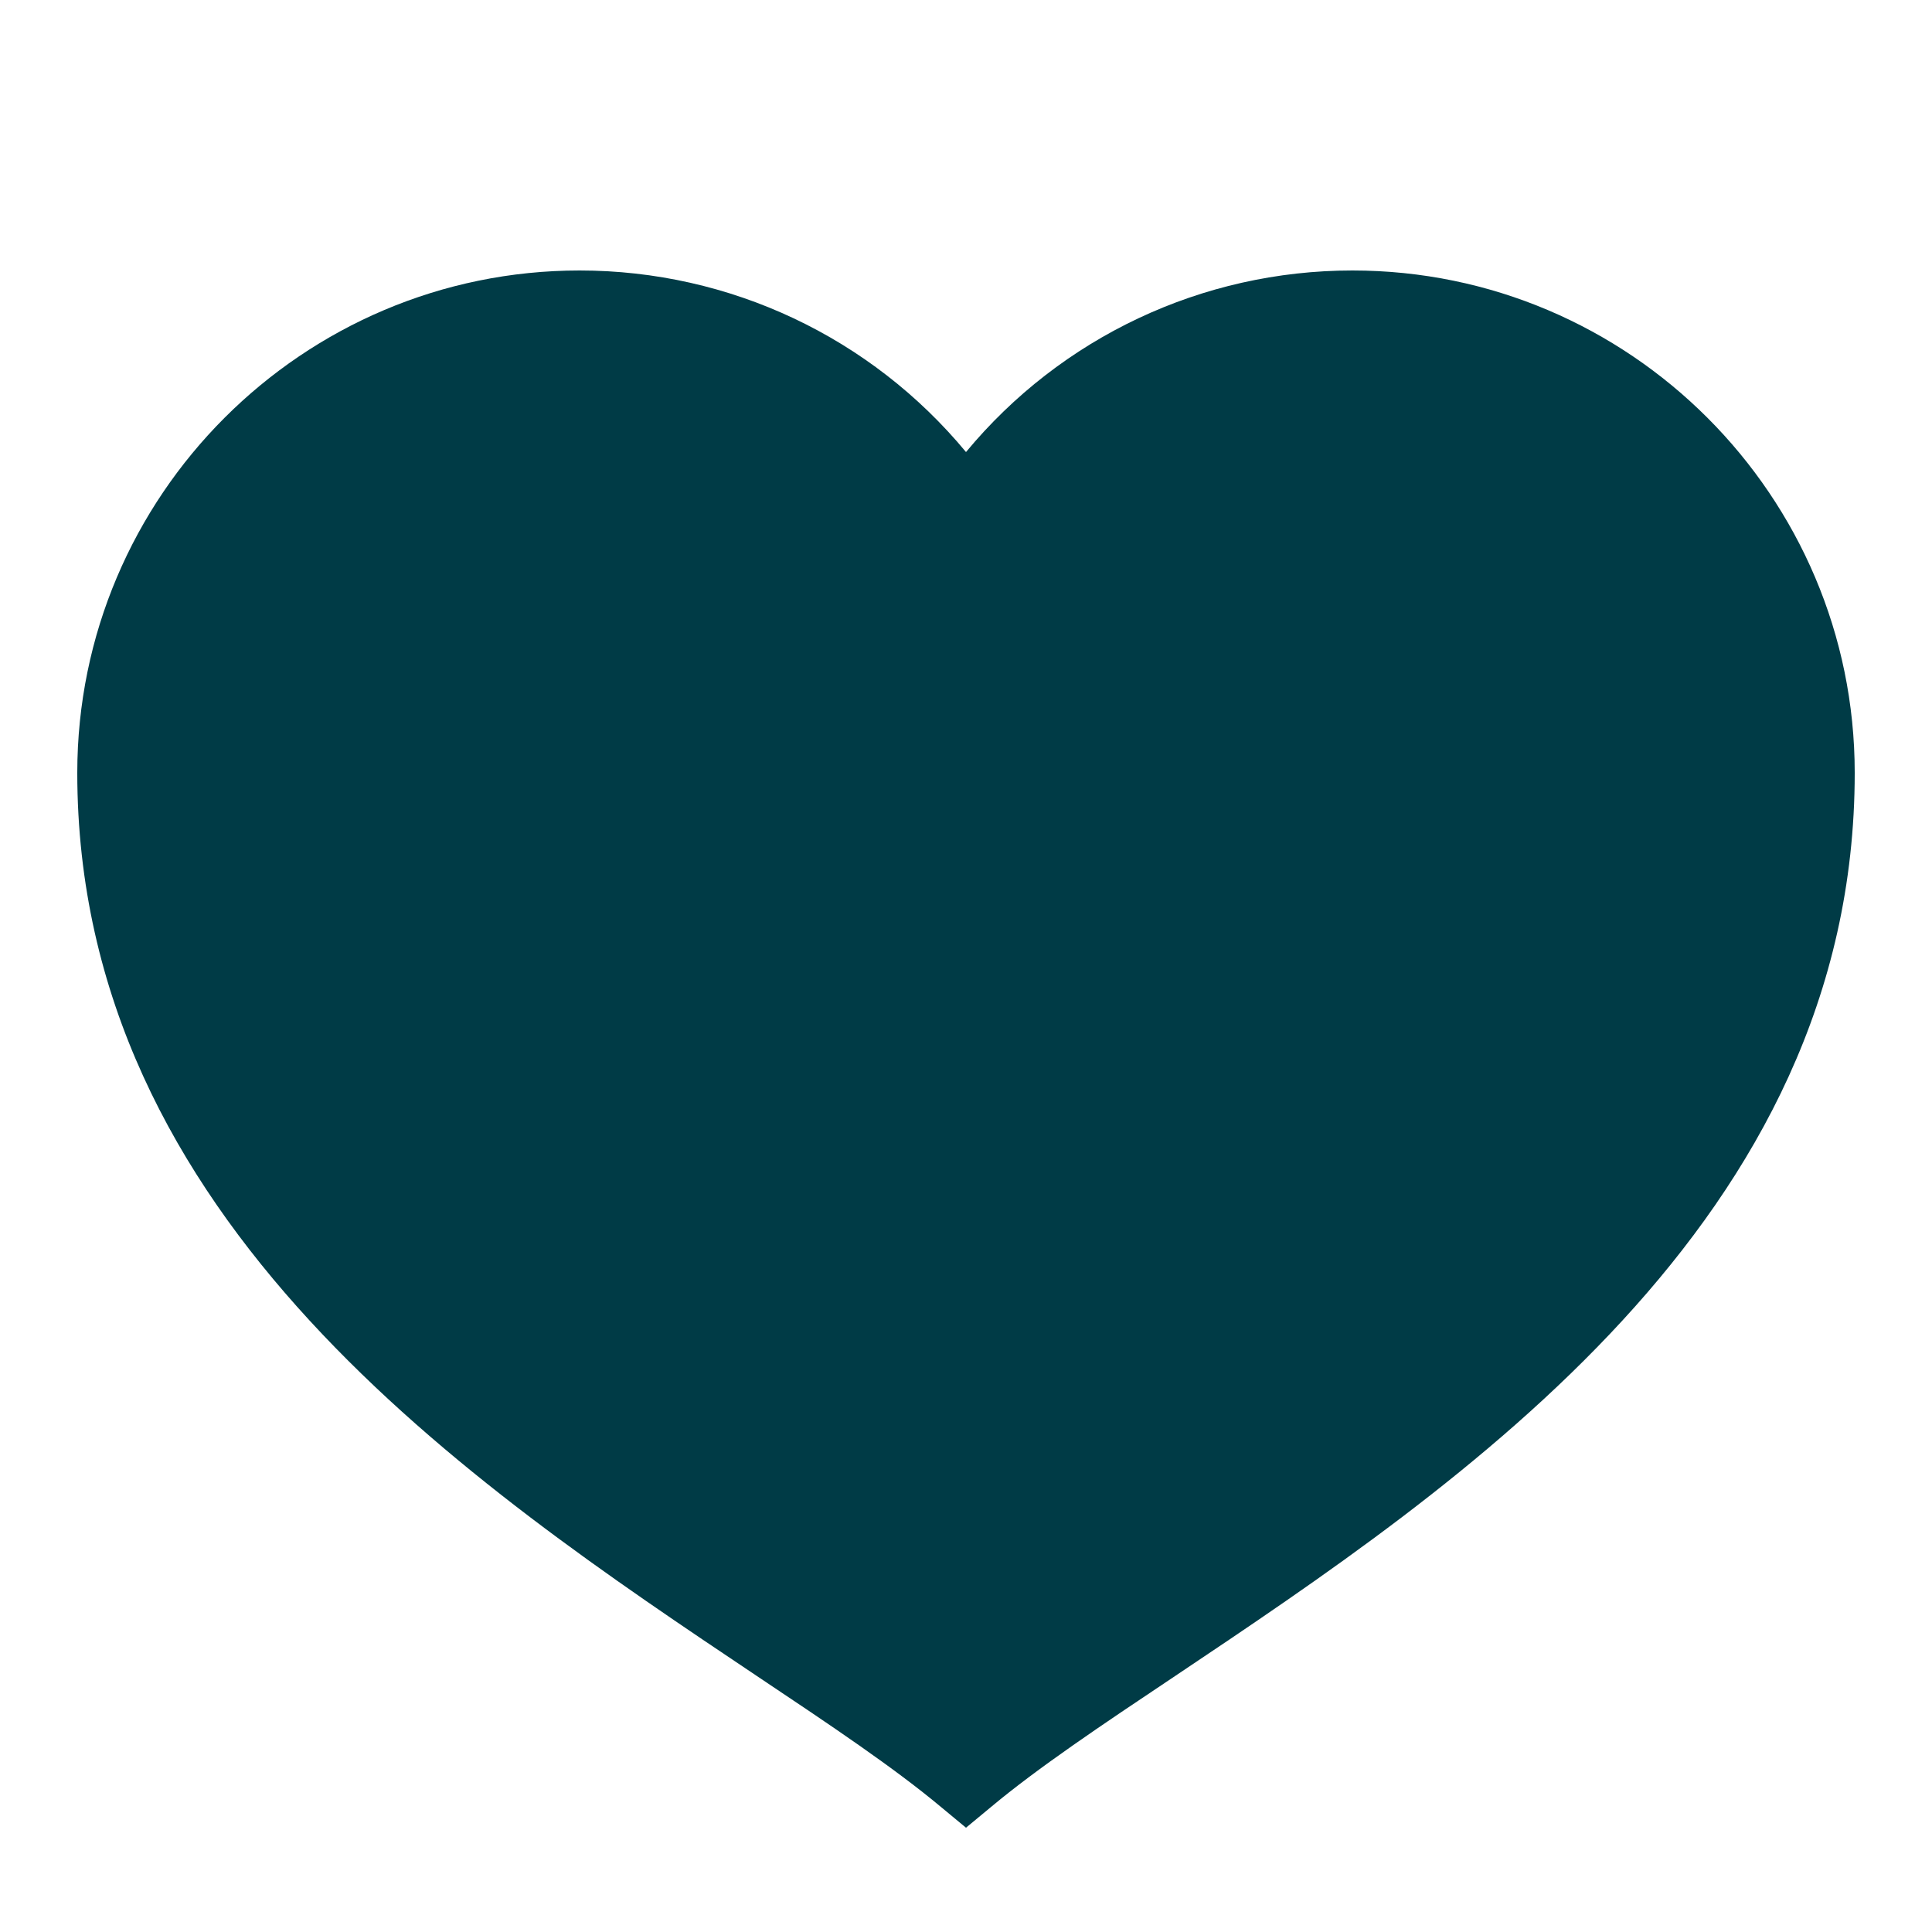 <?xml version="1.0" encoding="UTF-8"?>
<svg xmlns="http://www.w3.org/2000/svg" xmlns:xlink="http://www.w3.org/1999/xlink" width="50pt" height="50pt" viewBox="0 0 50 50" version="1.1">
<g id="surface8641679">
<path style=" stroke:none;fill-rule:nonzero;fill:rgb(0%,23.137%,27.451%);fill-opacity:1;" d="M 25 47.301 L 24.359 46.77 C 23.145 45.754 21.5 44.652 19.594 43.379 C 12.168 38.406 2 31.602 2 20 C 2 12.832 7.832 7 15 7 C 18.895 7 22.543 8.734 25 11.699 C 27.457 8.734 31.105 7 35 7 C 42.168 7 48 12.832 48 20 C 48 31.602 37.832 38.406 30.406 43.379 C 28.5 44.652 26.855 45.754 25.641 46.77 Z M 25 47.301 "/>
</g>
</svg>
